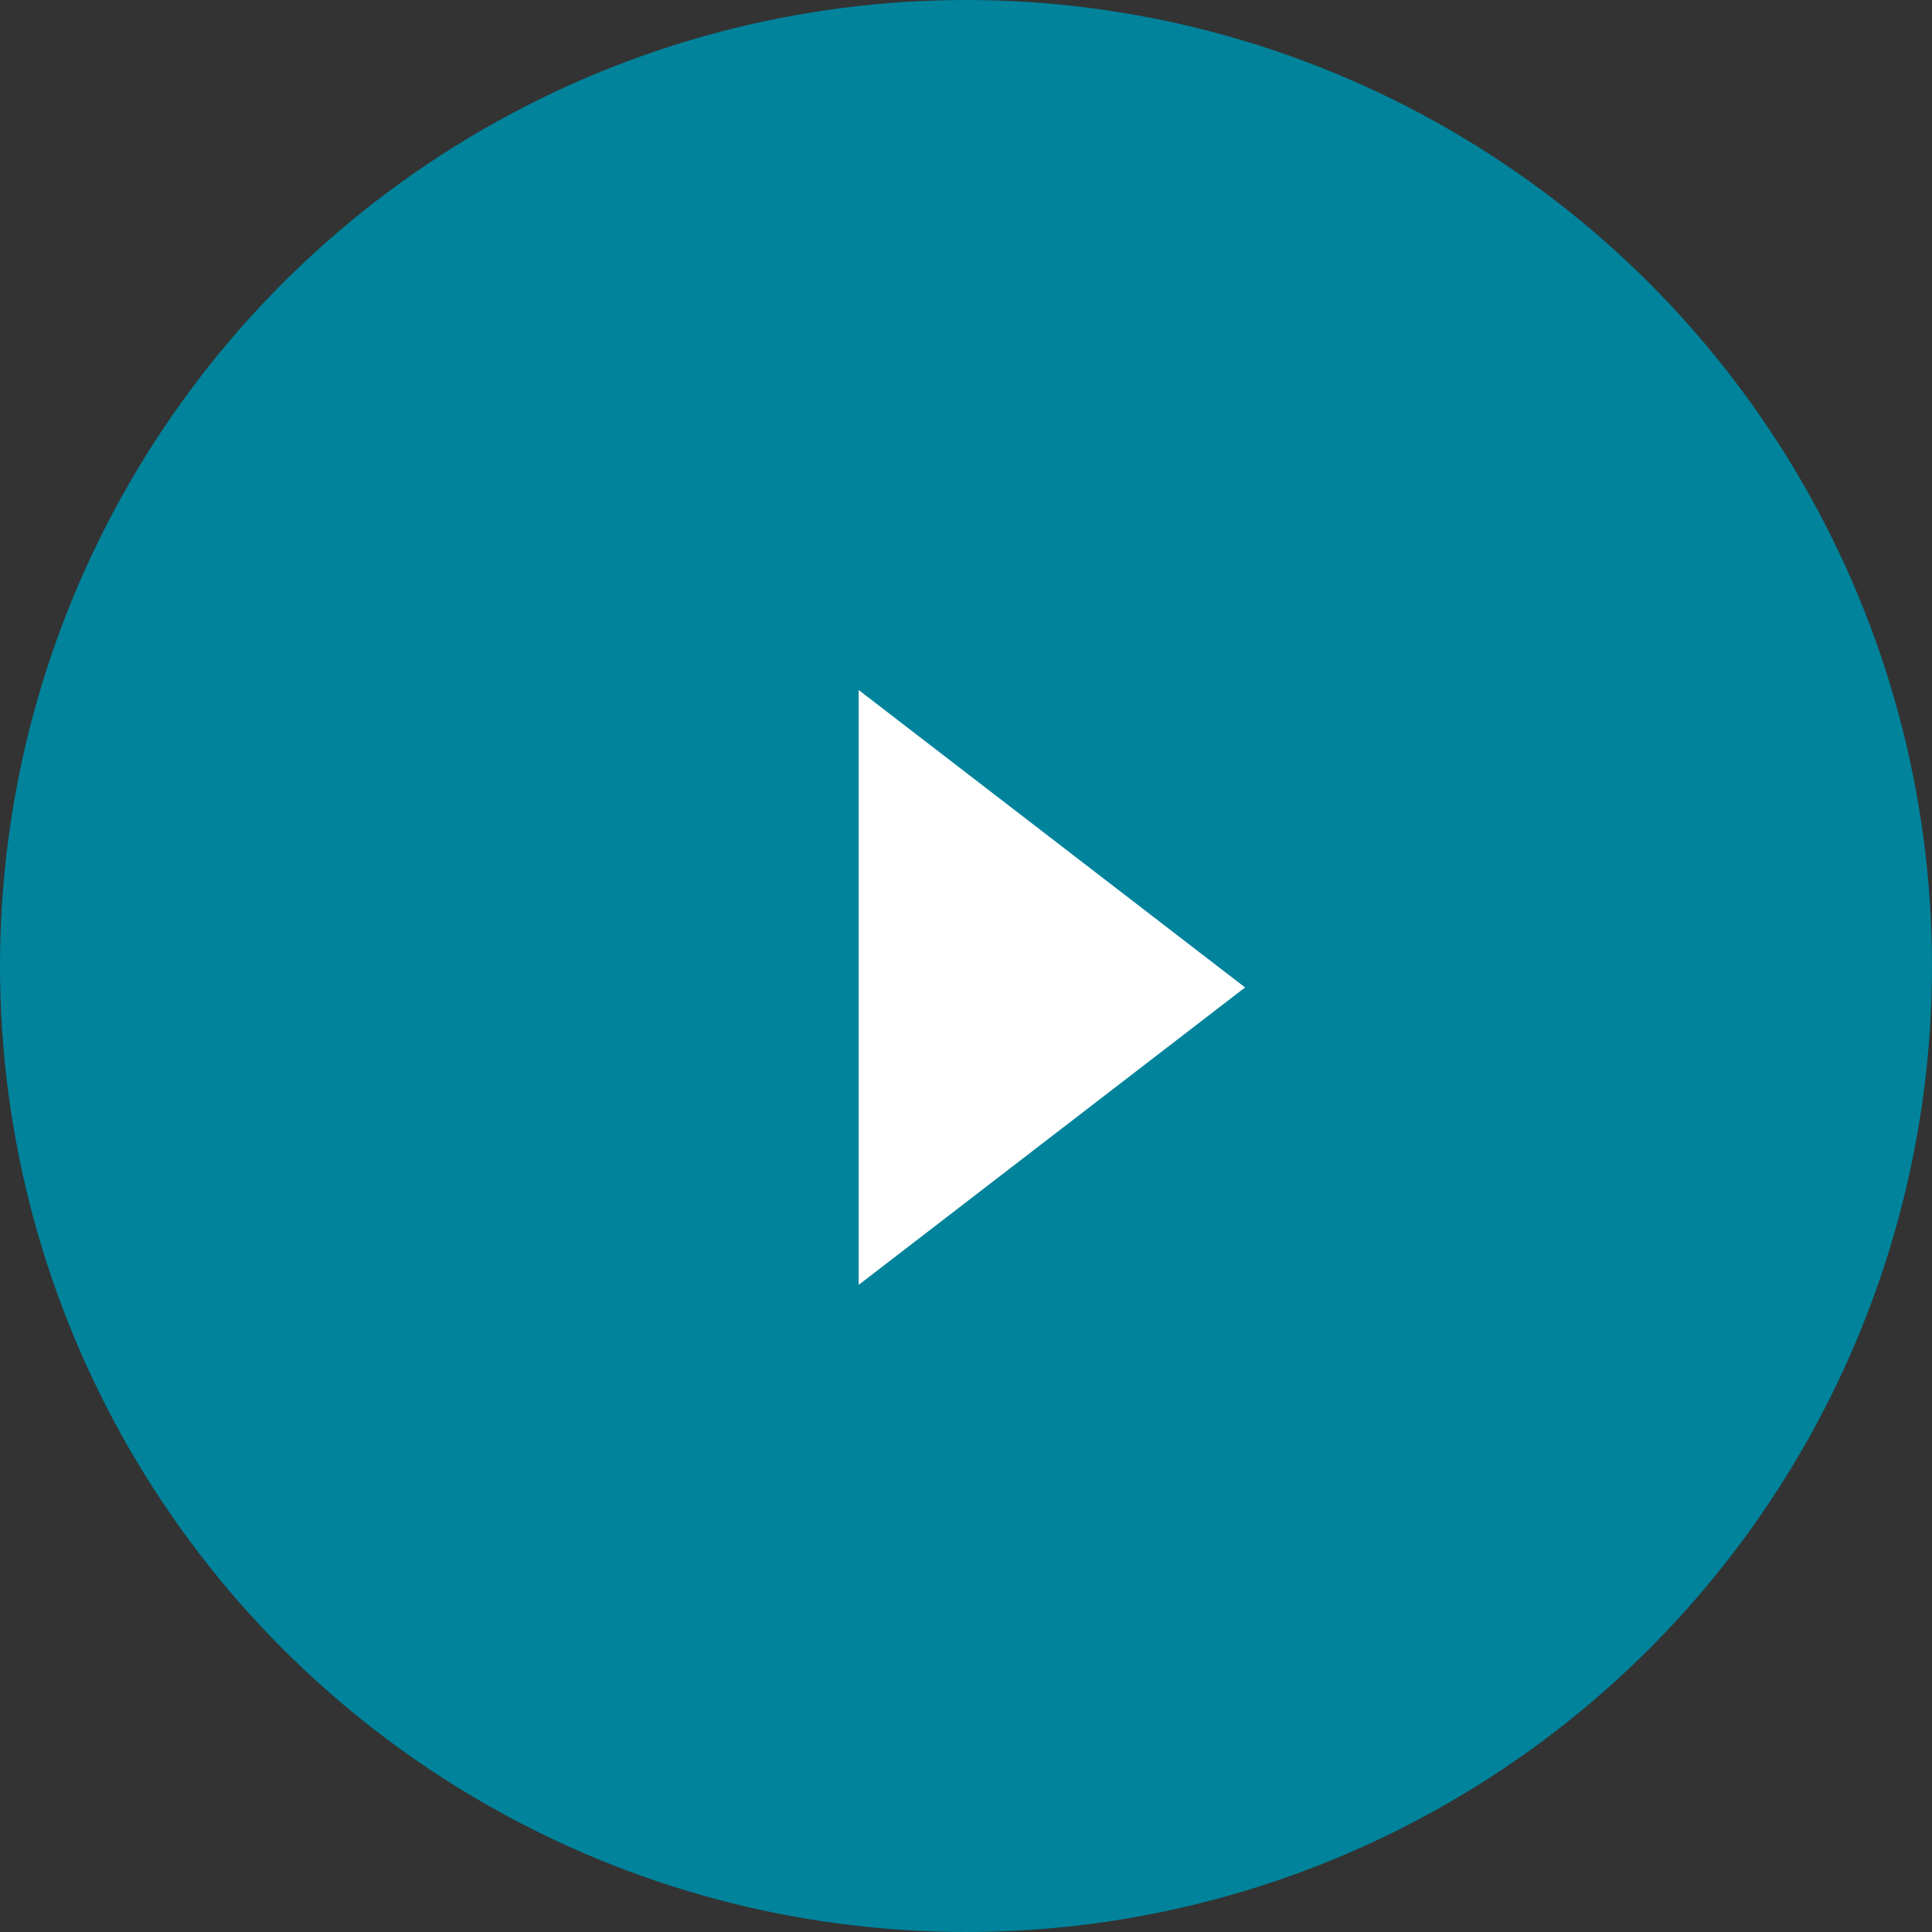 <svg width="20" height="20" viewBox="0 0 20 20" fill="none" xmlns="http://www.w3.org/2000/svg">
<rect x="0" y="0" width="20" height="20" fill="#333333" stroke="none"/>
<circle cx="10" cy="10" r="10" fill="#00839B"/>
<path d="M12.889 10.222L8.889 13.301V7.143L12.889 10.222Z" fill="white"/>
</svg>
